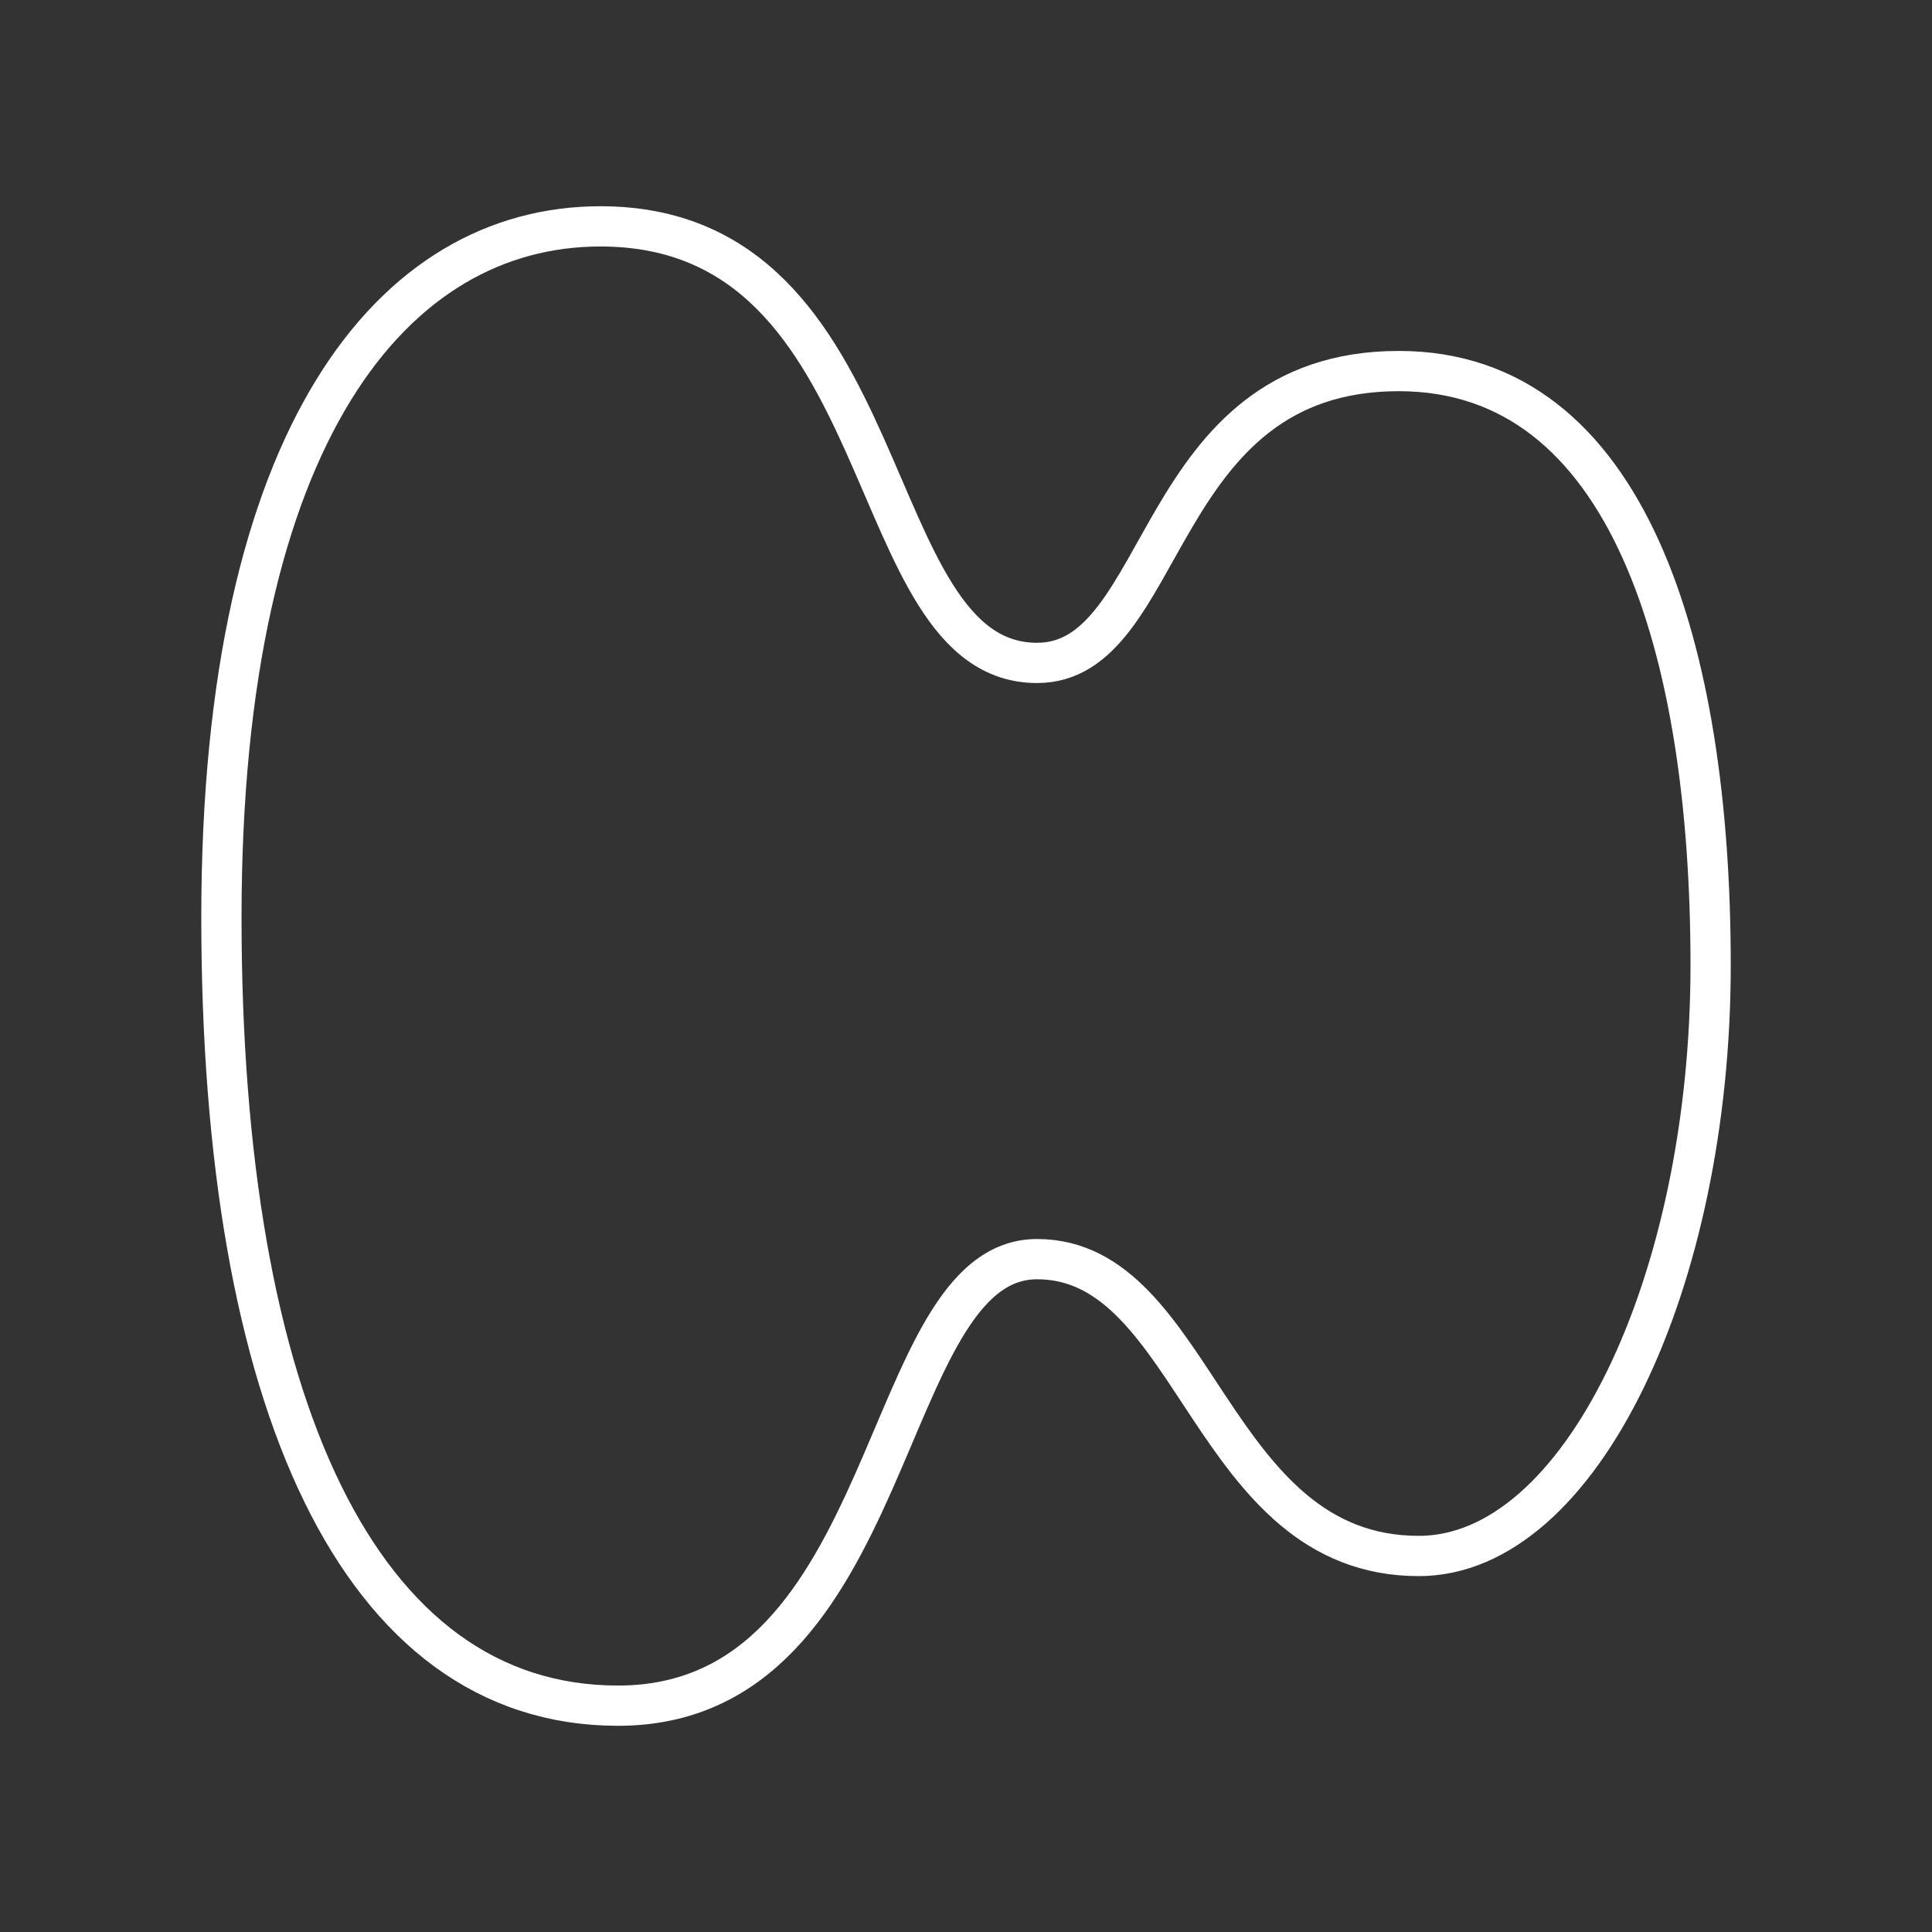 <?xml version="1.0" encoding="UTF-8"?><svg id="a" xmlns="http://www.w3.org/2000/svg" viewBox="0 0 48 48"><rect x="0" y="0" width="48" height="48" fill="#333333" stroke="none"/><defs><style>.b{fill:none;stroke:#fff;stroke-linecap:round;stroke-linejoin:round;}</style></defs><path class="b" d="M14.92,5.624c7.499,0,6.384,10.846,10.846,10.846,3.285,0,2.851-7.251,8.987-7.251,5.702,0,7.747,6.903,7.747,14.762s-3.223,14.677-7.251,14.677c-5.206,0-5.516-7.375-9.482-7.375s-3.409,11.094-10.412,11.094c-6.446,0-9.854-7.561-9.854-19.585S9.776,5.624,14.92,5.624Z"/></svg>
